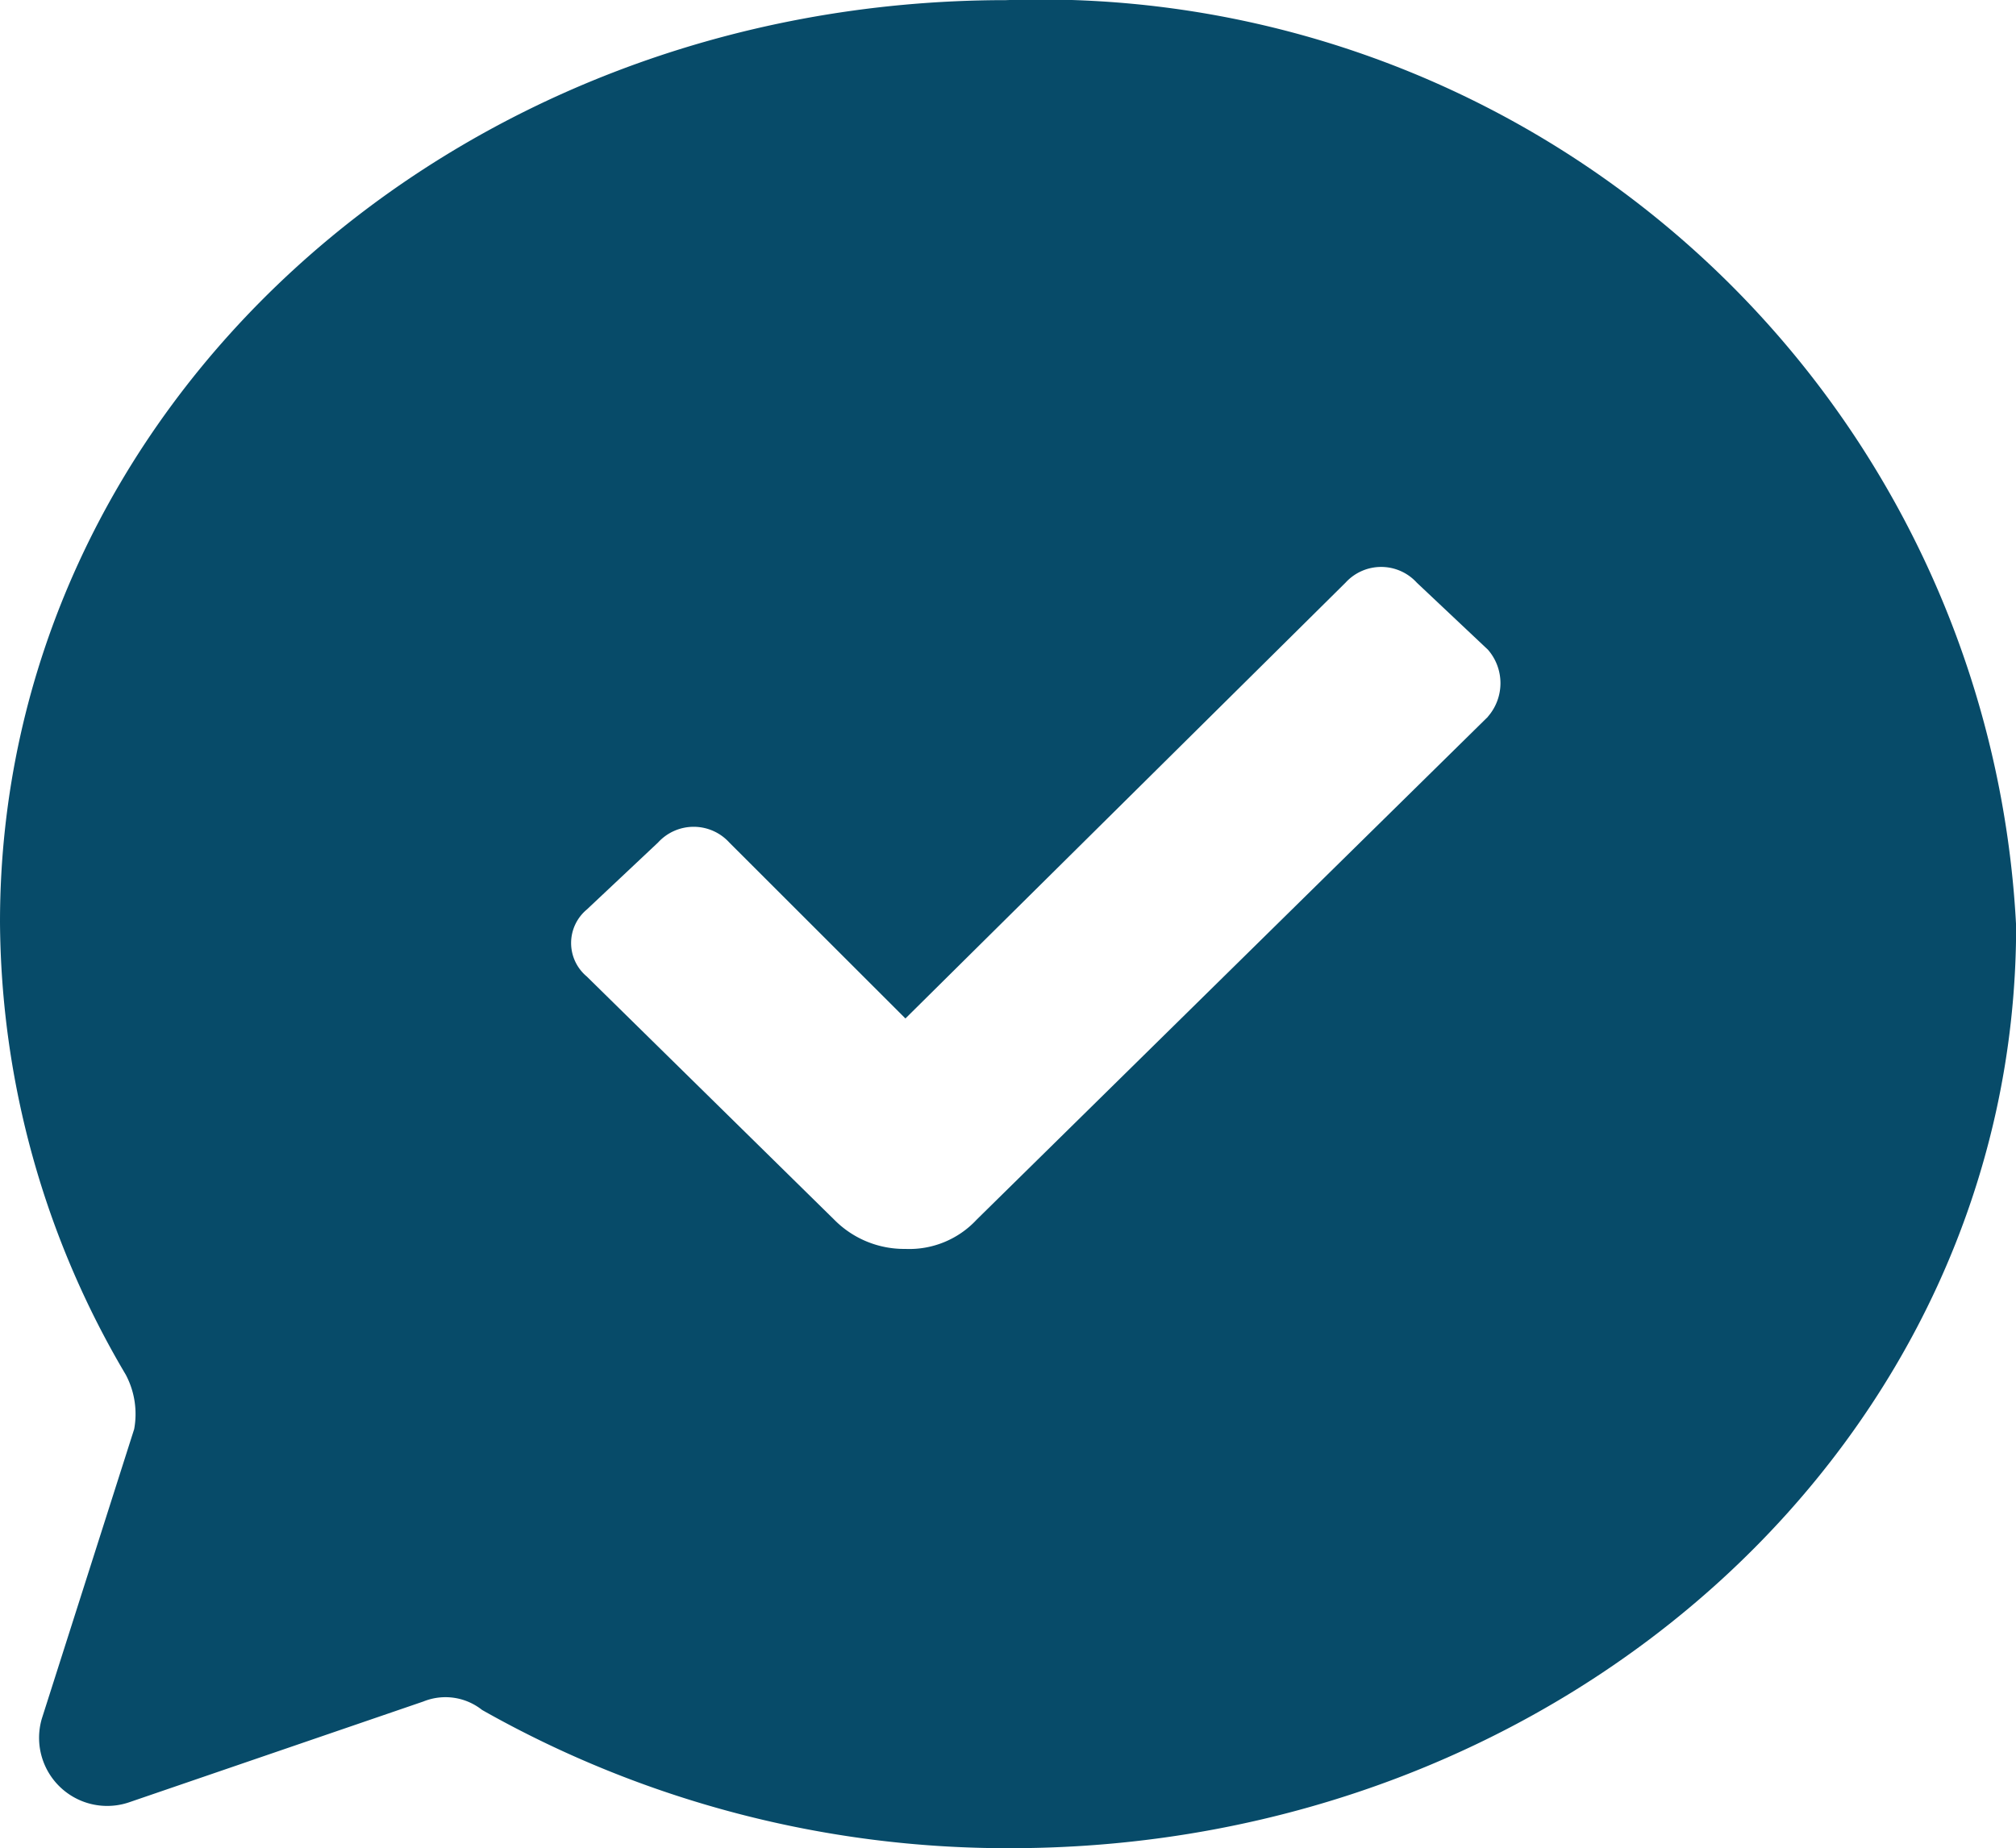 <svg xmlns="http://www.w3.org/2000/svg" viewBox="0 0 14.8 13.57">
  <defs>
    <style>
      .cls-1 {
        fill: #074b69;
      }
    </style>
  </defs>
  <g id="icons_utility_answer" data-name="icons/utility/answer" transform="translate(-0.615 -0.23)">
    <path id="Mask" class="cls-1" d="M8,.231C3.908.231.615,3.246.615,7a6.586,6.586,0,0,0,.923,3.323.615.615,0,0,1,.062.4L.923,12.846a.5.5,0,0,0,.646.615l2.154-.738a.432.432,0,0,1,.431.062A7.828,7.828,0,0,0,8.031,13.8c4.092,0,7.385-3.015,7.385-6.769A7.169,7.169,0,0,0,8,.231Zm3.538,5.262L7.785,9.185a.675.675,0,0,1-.523.215.721.721,0,0,1-.523-.215L4.923,7.4a.32.32,0,0,1,0-.492l.523-.492a.354.354,0,0,1,.523,0L7.262,7.708l3.231-3.2a.354.354,0,0,1,.523,0L11.538,5A.374.374,0,0,1,11.538,5.492Z"/>
  </g>
</svg>
